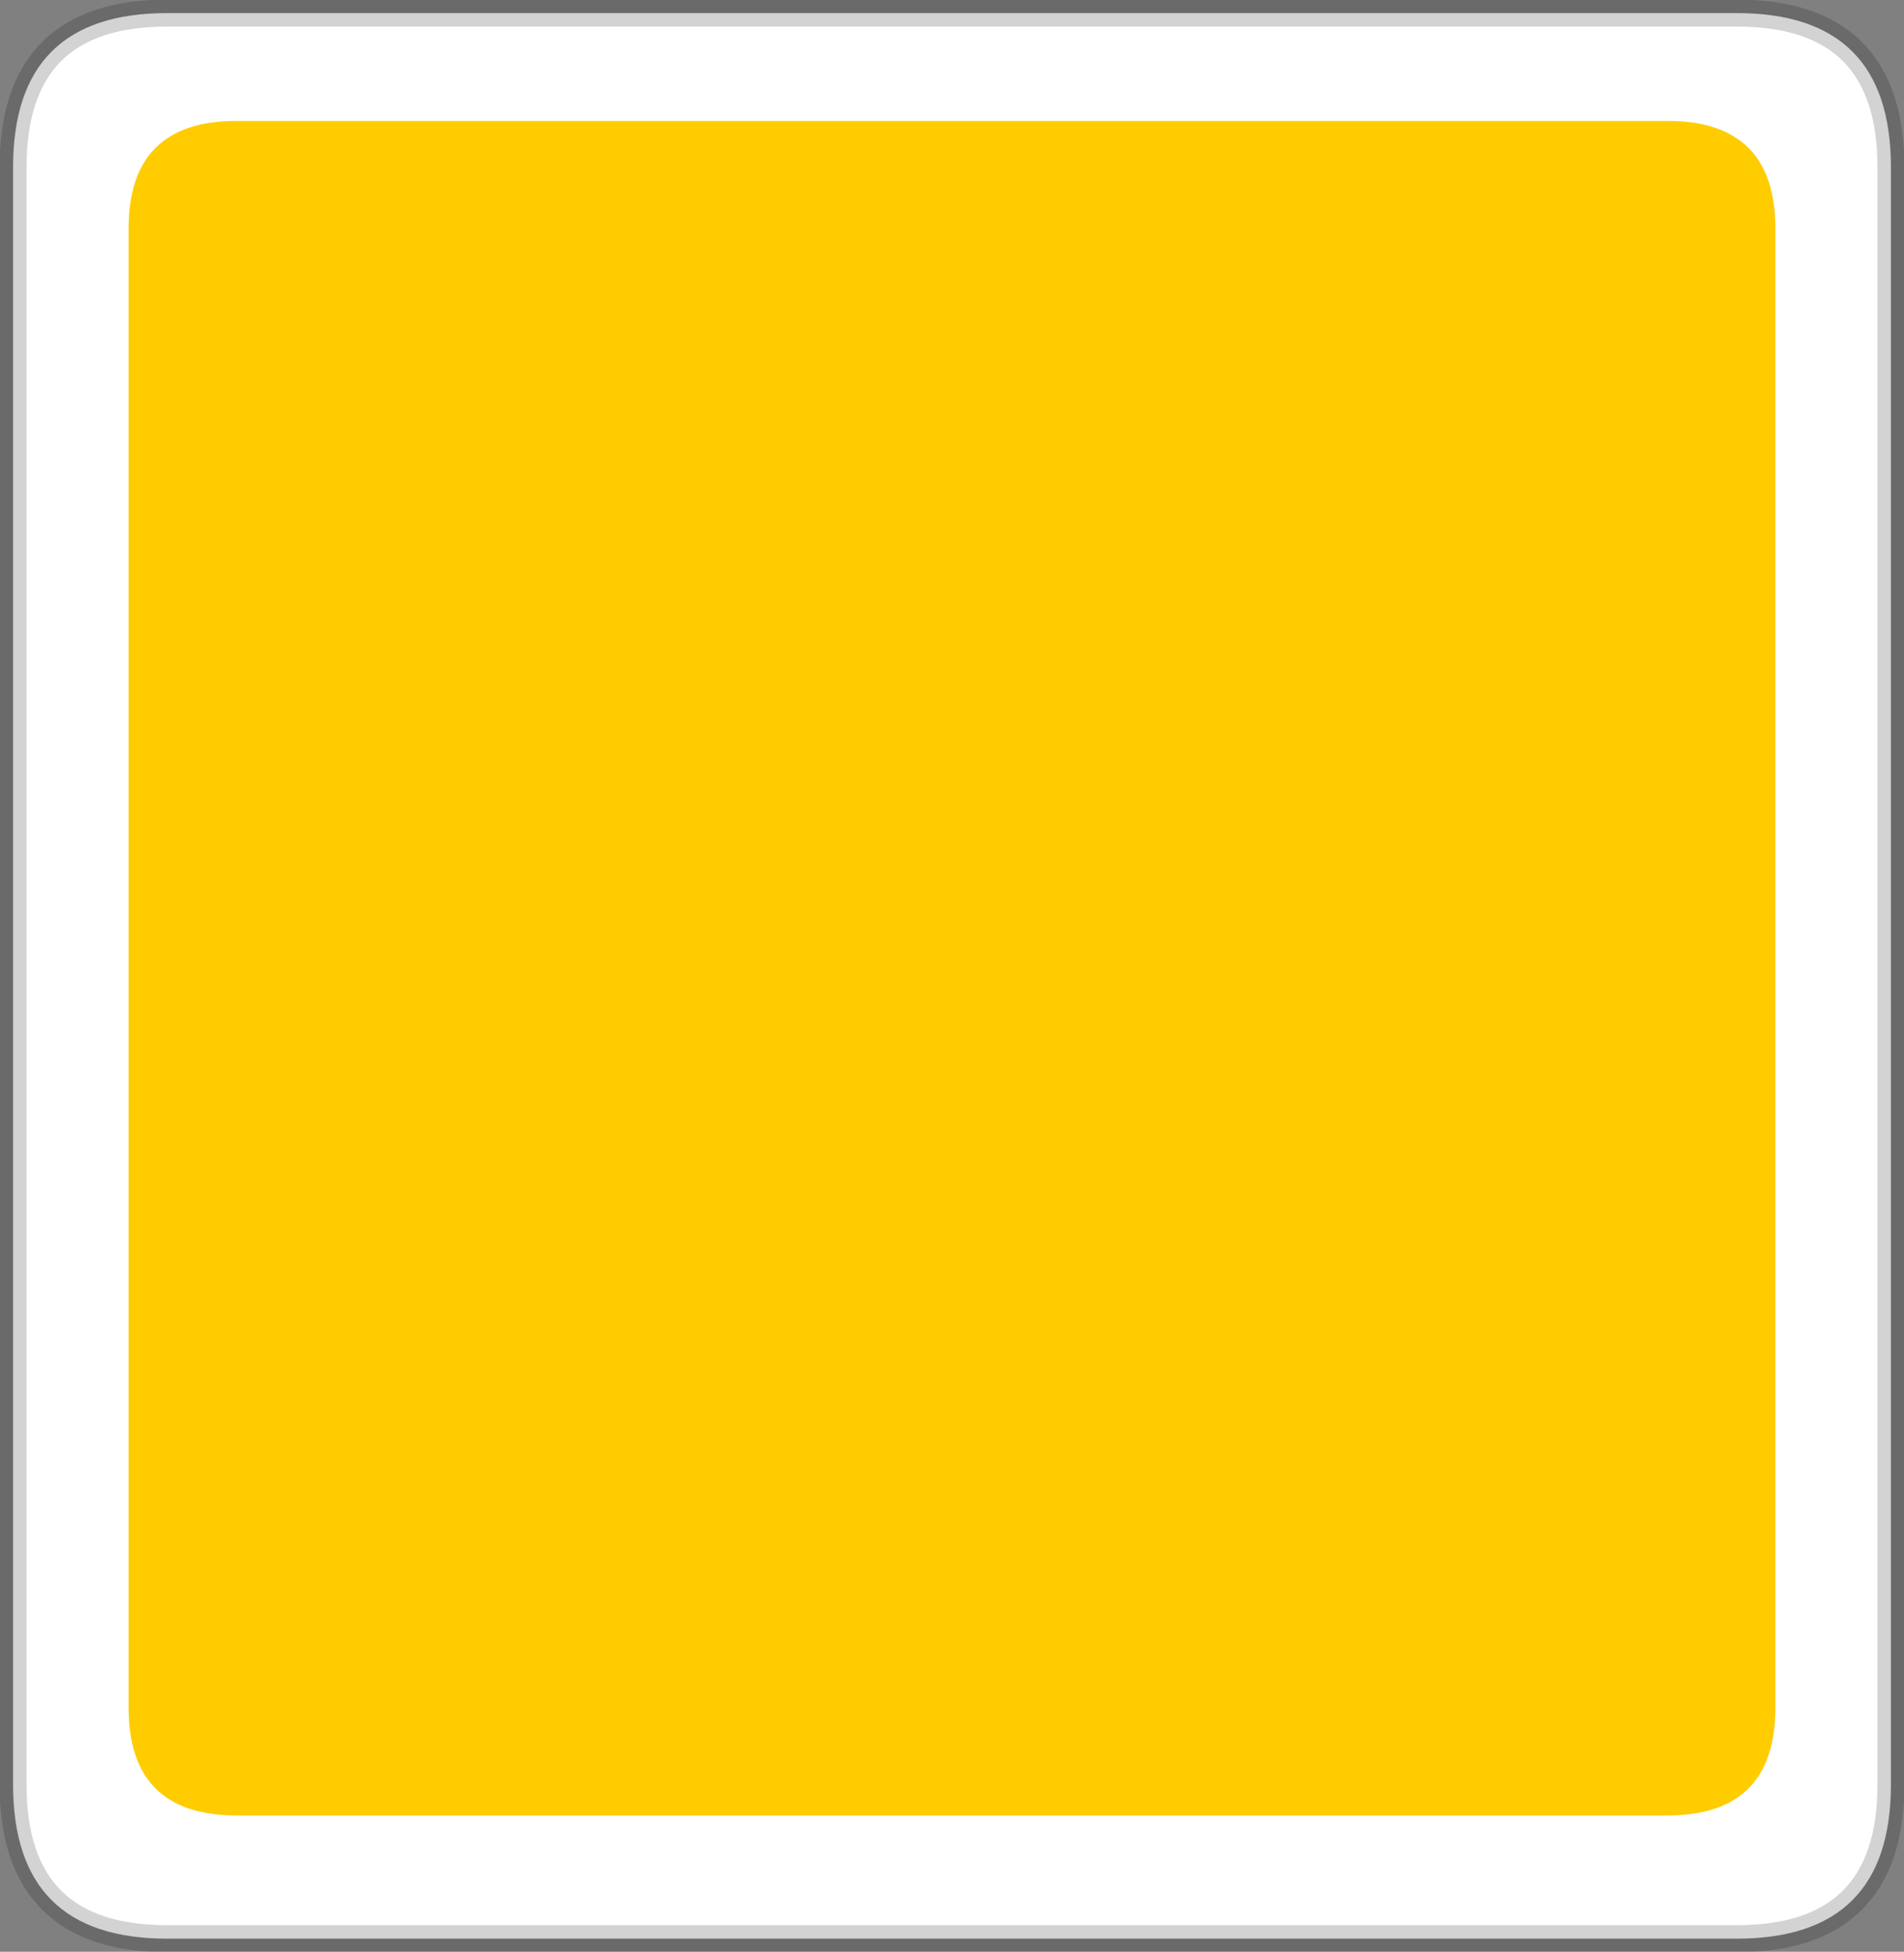 <?xml version="1.0" encoding="UTF-8" standalone="no"?>
<svg xmlns:xlink="http://www.w3.org/1999/xlink" height="126.7px" width="123.65px" xmlns="http://www.w3.org/2000/svg">
  <rect width="100%" height="100%" fill="#808080" stroke="none"/>
  <g transform="matrix(1.0, 0.0, 0.0, 1.0, 61.85, 75.8)">
    <path d="M50.95 -74.95 Q60.95 -74.95 60.95 -64.95 L60.95 40.05 Q60.95 50.05 50.95 50.05 L-51.0 50.05 Q-61.0 50.05 -61.0 40.05 L-61.0 -64.95 Q-61.0 -74.95 -51.0 -74.95 L50.95 -74.95" fill="#ffffff" fill-rule="evenodd" stroke="none"/>
    <path d="M50.95 -74.95 L-51.0 -74.95 Q-61.0 -74.95 -61.0 -64.95 L-61.0 40.05 Q-61.0 50.05 -51.0 50.05 L50.95 50.05 Q60.95 50.05 60.95 40.05 L60.95 -64.95 Q60.95 -74.95 50.95 -74.95 Z" fill="none" stroke="#000000" stroke-linecap="round" stroke-linejoin="round" stroke-opacity="0.173" stroke-width="1.75"/>
    <path d="M46.45 -67.95 Q53.45 -67.95 53.45 -60.95 L53.45 35.05 Q53.45 42.05 46.45 42.05 L-46.5 42.05 Q-53.5 42.05 -53.5 35.05 L-53.5 -60.95 Q-53.5 -67.95 -46.5 -67.95 L46.45 -67.95" fill="#ffcc00" fill-rule="evenodd" stroke="none"/>
  </g>
</svg>
